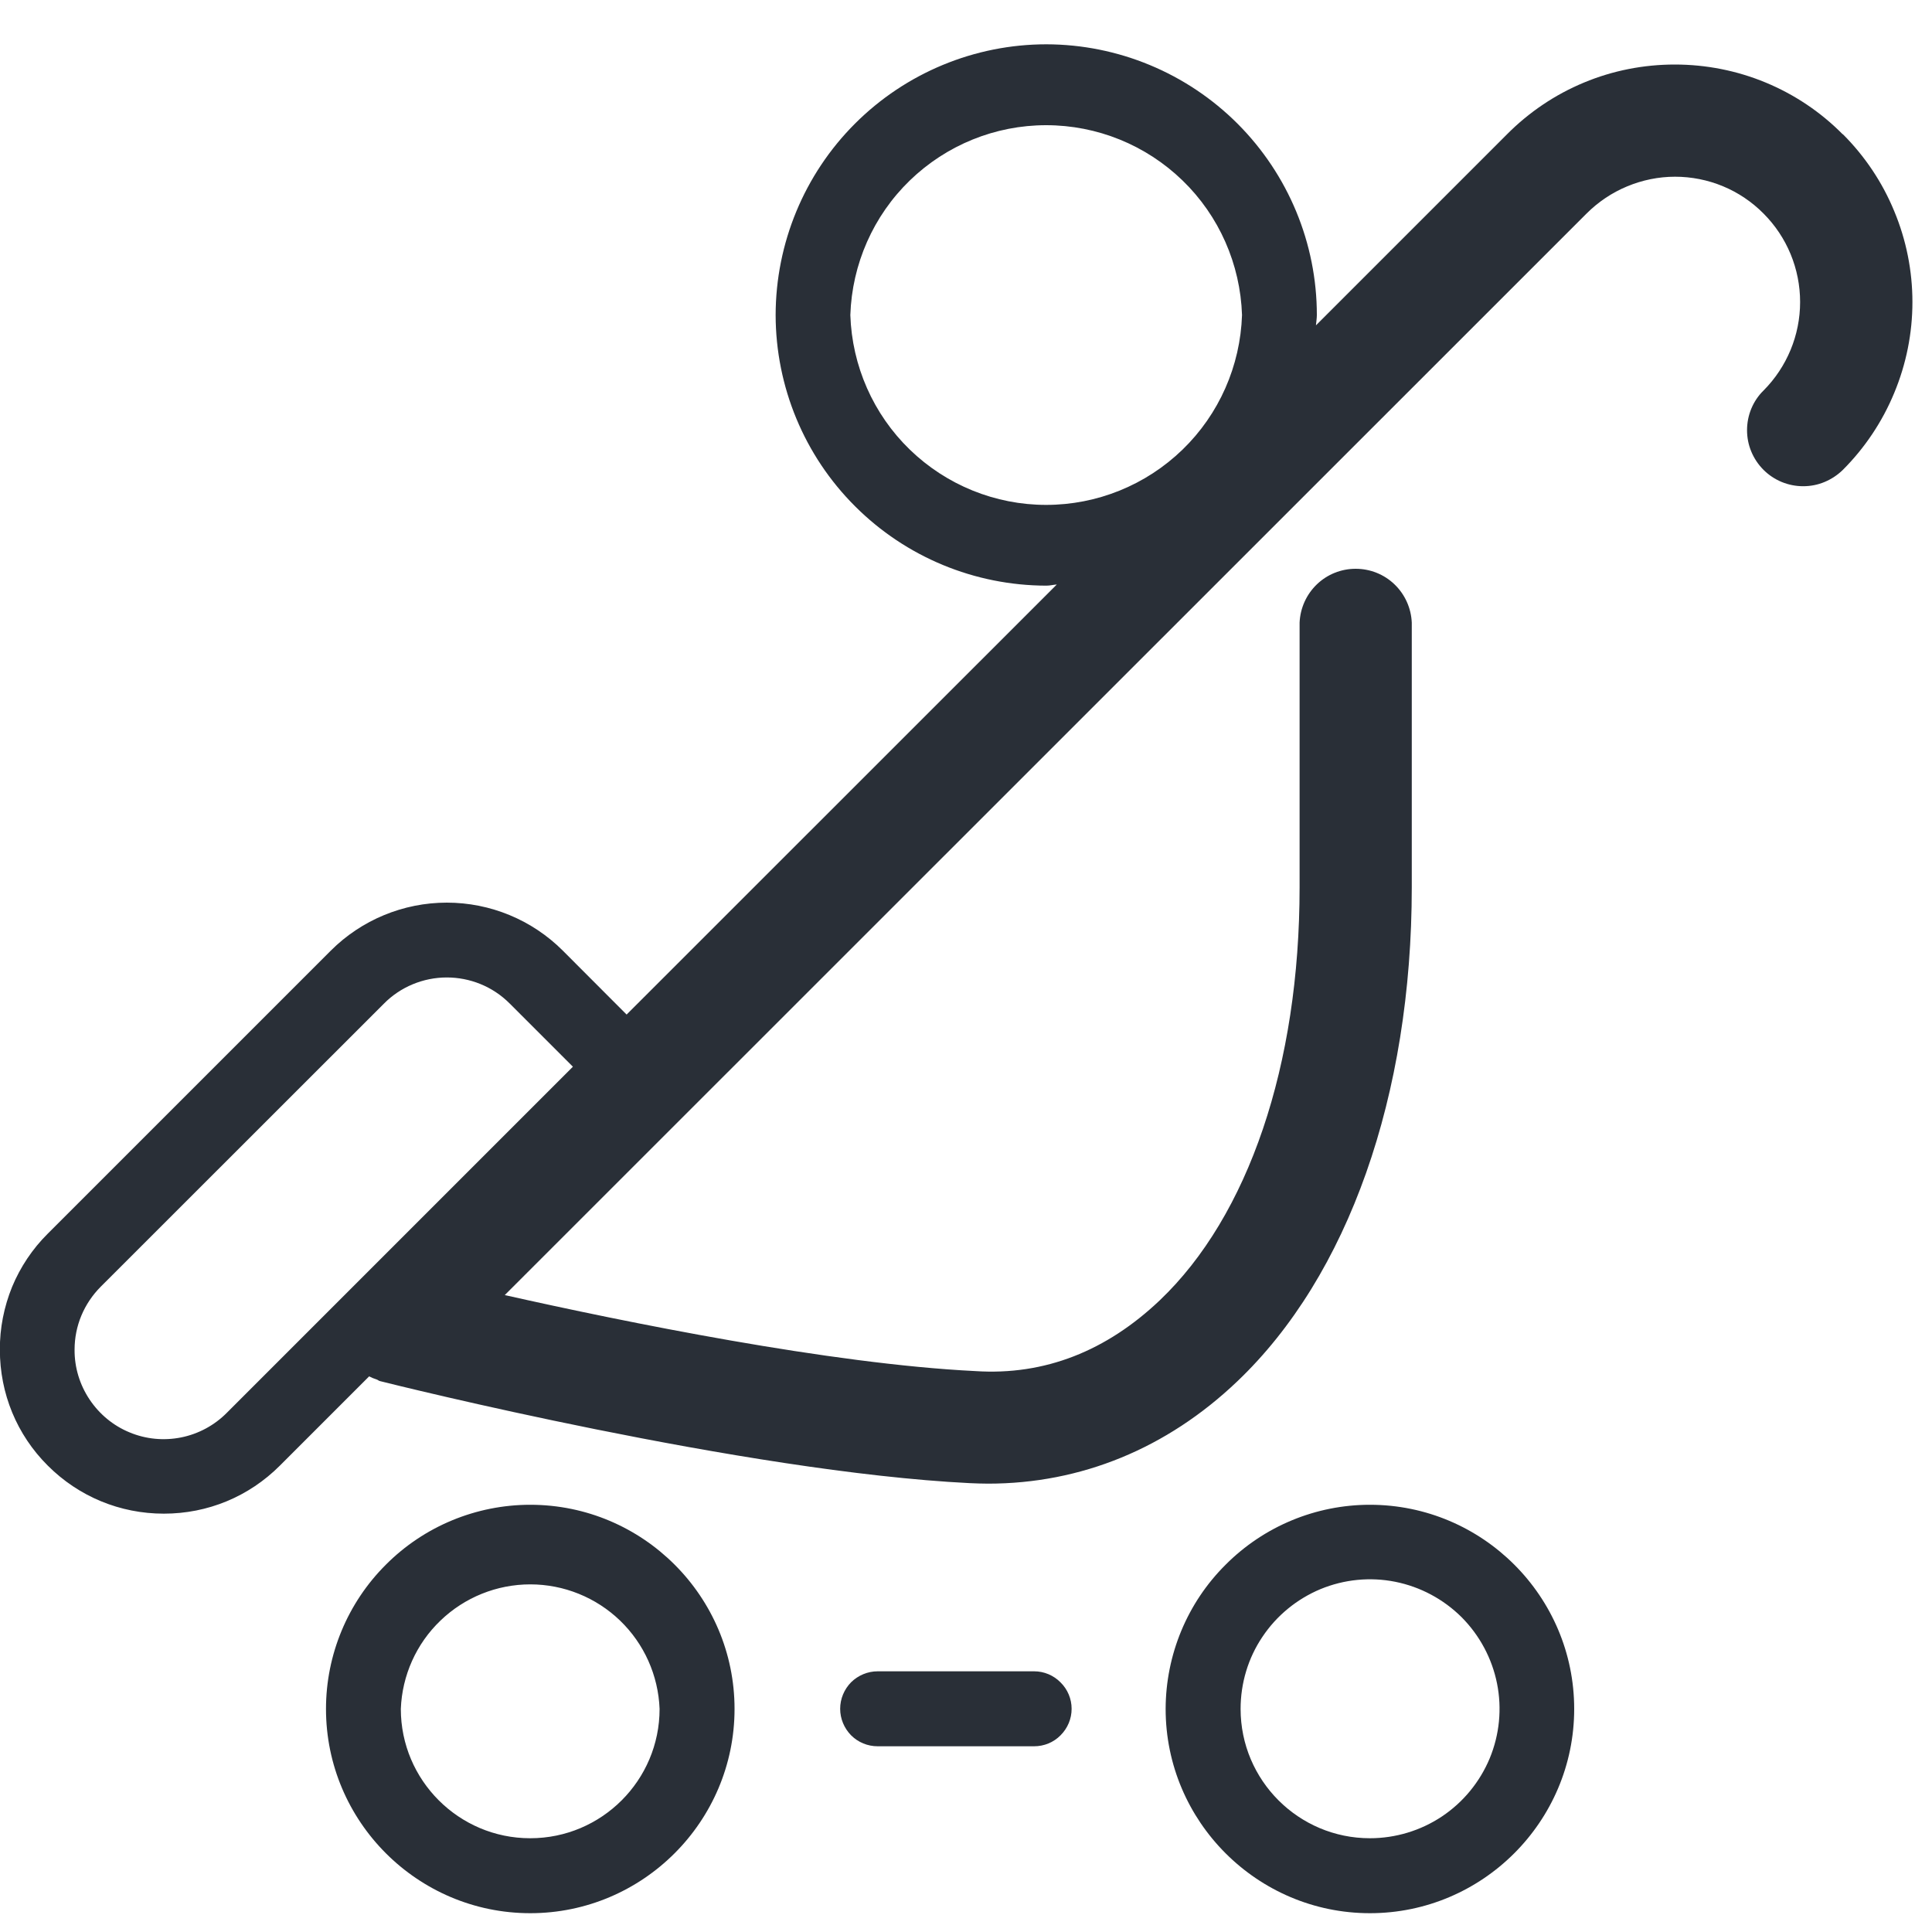 <svg width="15" height="15" viewBox="0 0 15 15" fill="none" xmlns="http://www.w3.org/2000/svg">
<path fill-rule="evenodd" clip-rule="evenodd" d="M4.116 14.272C3.563 14.272 3.112 13.822 3.112 13.268C3.122 13.008 3.232 12.762 3.42 12.582C3.607 12.402 3.857 12.301 4.117 12.301C4.377 12.301 4.627 12.402 4.814 12.582C5.001 12.762 5.111 13.008 5.121 13.268C5.121 13.822 4.671 14.272 4.117 14.272M4.117 11.683C3.697 11.683 3.293 11.85 2.996 12.148C2.699 12.444 2.531 12.847 2.531 13.268C2.531 14.142 3.242 14.854 4.117 14.854C4.991 14.854 5.703 14.142 5.703 13.268C5.703 12.394 4.991 11.683 4.117 11.683ZM10.636 14.272C10.082 14.272 9.632 13.822 9.632 13.268C9.632 13.069 9.69 12.874 9.801 12.709C9.911 12.544 10.068 12.415 10.252 12.338C10.436 12.262 10.638 12.242 10.833 12.281C11.028 12.32 11.207 12.416 11.348 12.556C11.488 12.697 11.584 12.876 11.623 13.071C11.662 13.266 11.642 13.468 11.566 13.652C11.489 13.836 11.36 13.993 11.195 14.103C11.03 14.213 10.835 14.272 10.636 14.272ZM10.636 11.683C10.216 11.683 9.813 11.85 9.516 12.148C9.218 12.444 9.051 12.847 9.05 13.268C9.05 14.142 9.762 14.854 10.636 14.854C11.51 14.854 12.222 14.142 12.222 13.268C12.222 12.394 11.51 11.683 10.636 11.683ZM1.761 10.969C1.665 11.066 1.541 11.133 1.407 11.16C1.272 11.187 1.133 11.174 1.006 11.121C0.879 11.069 0.771 10.979 0.695 10.865C0.619 10.751 0.578 10.617 0.579 10.479C0.579 10.294 0.652 10.121 0.782 9.99L2.98 7.793C3.044 7.728 3.12 7.677 3.204 7.642C3.288 7.607 3.378 7.589 3.469 7.589C3.646 7.589 3.824 7.657 3.958 7.792L4.448 8.282L1.761 10.969ZM6.602 2.446C6.615 2.051 6.78 1.676 7.064 1.401C7.348 1.126 7.727 0.972 8.122 0.972C8.518 0.972 8.897 1.126 9.181 1.401C9.465 1.676 9.63 2.051 9.643 2.446C9.63 2.841 9.465 3.216 9.181 3.491C8.897 3.766 8.518 3.92 8.122 3.92C7.727 3.92 7.348 3.766 7.064 3.491C6.78 3.216 6.615 2.841 6.602 2.446ZM14.306 1.042C14.136 0.87 13.933 0.734 13.709 0.641C13.485 0.548 13.245 0.501 13.003 0.501C12.761 0.501 12.521 0.548 12.298 0.641C12.074 0.734 11.871 0.871 11.701 1.042L10.217 2.526C10.219 2.499 10.224 2.473 10.224 2.446C10.224 1.889 10.002 1.355 9.609 0.961C9.215 0.567 8.681 0.345 8.124 0.344C7.567 0.344 7.032 0.566 6.638 0.96C6.244 1.354 6.023 1.888 6.022 2.446C6.023 3.003 6.244 3.537 6.639 3.931C7.033 4.325 7.567 4.546 8.124 4.547C8.152 4.547 8.177 4.54 8.205 4.538L4.865 7.877L4.37 7.381C4.131 7.142 3.807 7.008 3.469 7.008C3.132 7.008 2.807 7.142 2.568 7.381L0.371 9.578C0.252 9.696 0.158 9.837 0.094 9.991C0.031 10.146 -0.002 10.312 -0.001 10.479C-0.001 10.819 0.13 11.139 0.371 11.379C0.611 11.619 0.931 11.752 1.272 11.752C1.613 11.752 1.932 11.62 2.173 11.379L2.866 10.686C2.885 10.696 2.904 10.704 2.924 10.71C2.934 10.713 2.94 10.721 2.951 10.723C3.065 10.752 5.78 11.428 7.528 11.515C7.576 11.517 7.623 11.519 7.671 11.519C8.393 11.519 9.059 11.246 9.605 10.726C10.468 9.905 10.961 8.506 10.961 6.889V4.834C10.956 4.721 10.908 4.615 10.827 4.537C10.746 4.459 10.638 4.416 10.525 4.416C10.413 4.416 10.305 4.459 10.224 4.537C10.143 4.615 10.095 4.721 10.09 4.834V6.889C10.09 8.269 9.694 9.439 9.004 10.096C8.593 10.486 8.114 10.681 7.571 10.645C6.45 10.59 4.85 10.264 3.919 10.055L12.318 1.658C12.408 1.568 12.515 1.496 12.633 1.447C12.751 1.398 12.877 1.372 13.005 1.372C13.132 1.372 13.259 1.397 13.377 1.446C13.495 1.495 13.602 1.567 13.692 1.658C13.874 1.84 13.976 2.087 13.976 2.345C13.976 2.602 13.874 2.849 13.692 3.032C13.651 3.072 13.619 3.12 13.597 3.173C13.575 3.226 13.564 3.283 13.564 3.34C13.564 3.397 13.575 3.454 13.597 3.506C13.619 3.559 13.651 3.607 13.692 3.648C13.732 3.688 13.78 3.72 13.833 3.742C13.886 3.764 13.943 3.775 14 3.775C14.057 3.775 14.114 3.764 14.166 3.742C14.219 3.72 14.267 3.688 14.308 3.648C14.479 3.477 14.615 3.273 14.707 3.05C14.8 2.826 14.848 2.587 14.848 2.345C14.848 2.103 14.8 1.863 14.707 1.64C14.615 1.416 14.479 1.213 14.308 1.042H14.306ZM8.029 12.976H6.814C6.737 12.976 6.663 13.007 6.608 13.061C6.554 13.116 6.523 13.19 6.523 13.267C6.523 13.344 6.554 13.418 6.608 13.473C6.663 13.528 6.737 13.558 6.814 13.558H8.029C8.106 13.558 8.18 13.528 8.234 13.473C8.289 13.418 8.32 13.345 8.32 13.267C8.32 13.19 8.289 13.116 8.234 13.062C8.18 13.007 8.106 12.976 8.029 12.976" fill="#292F37"/>
</svg>
